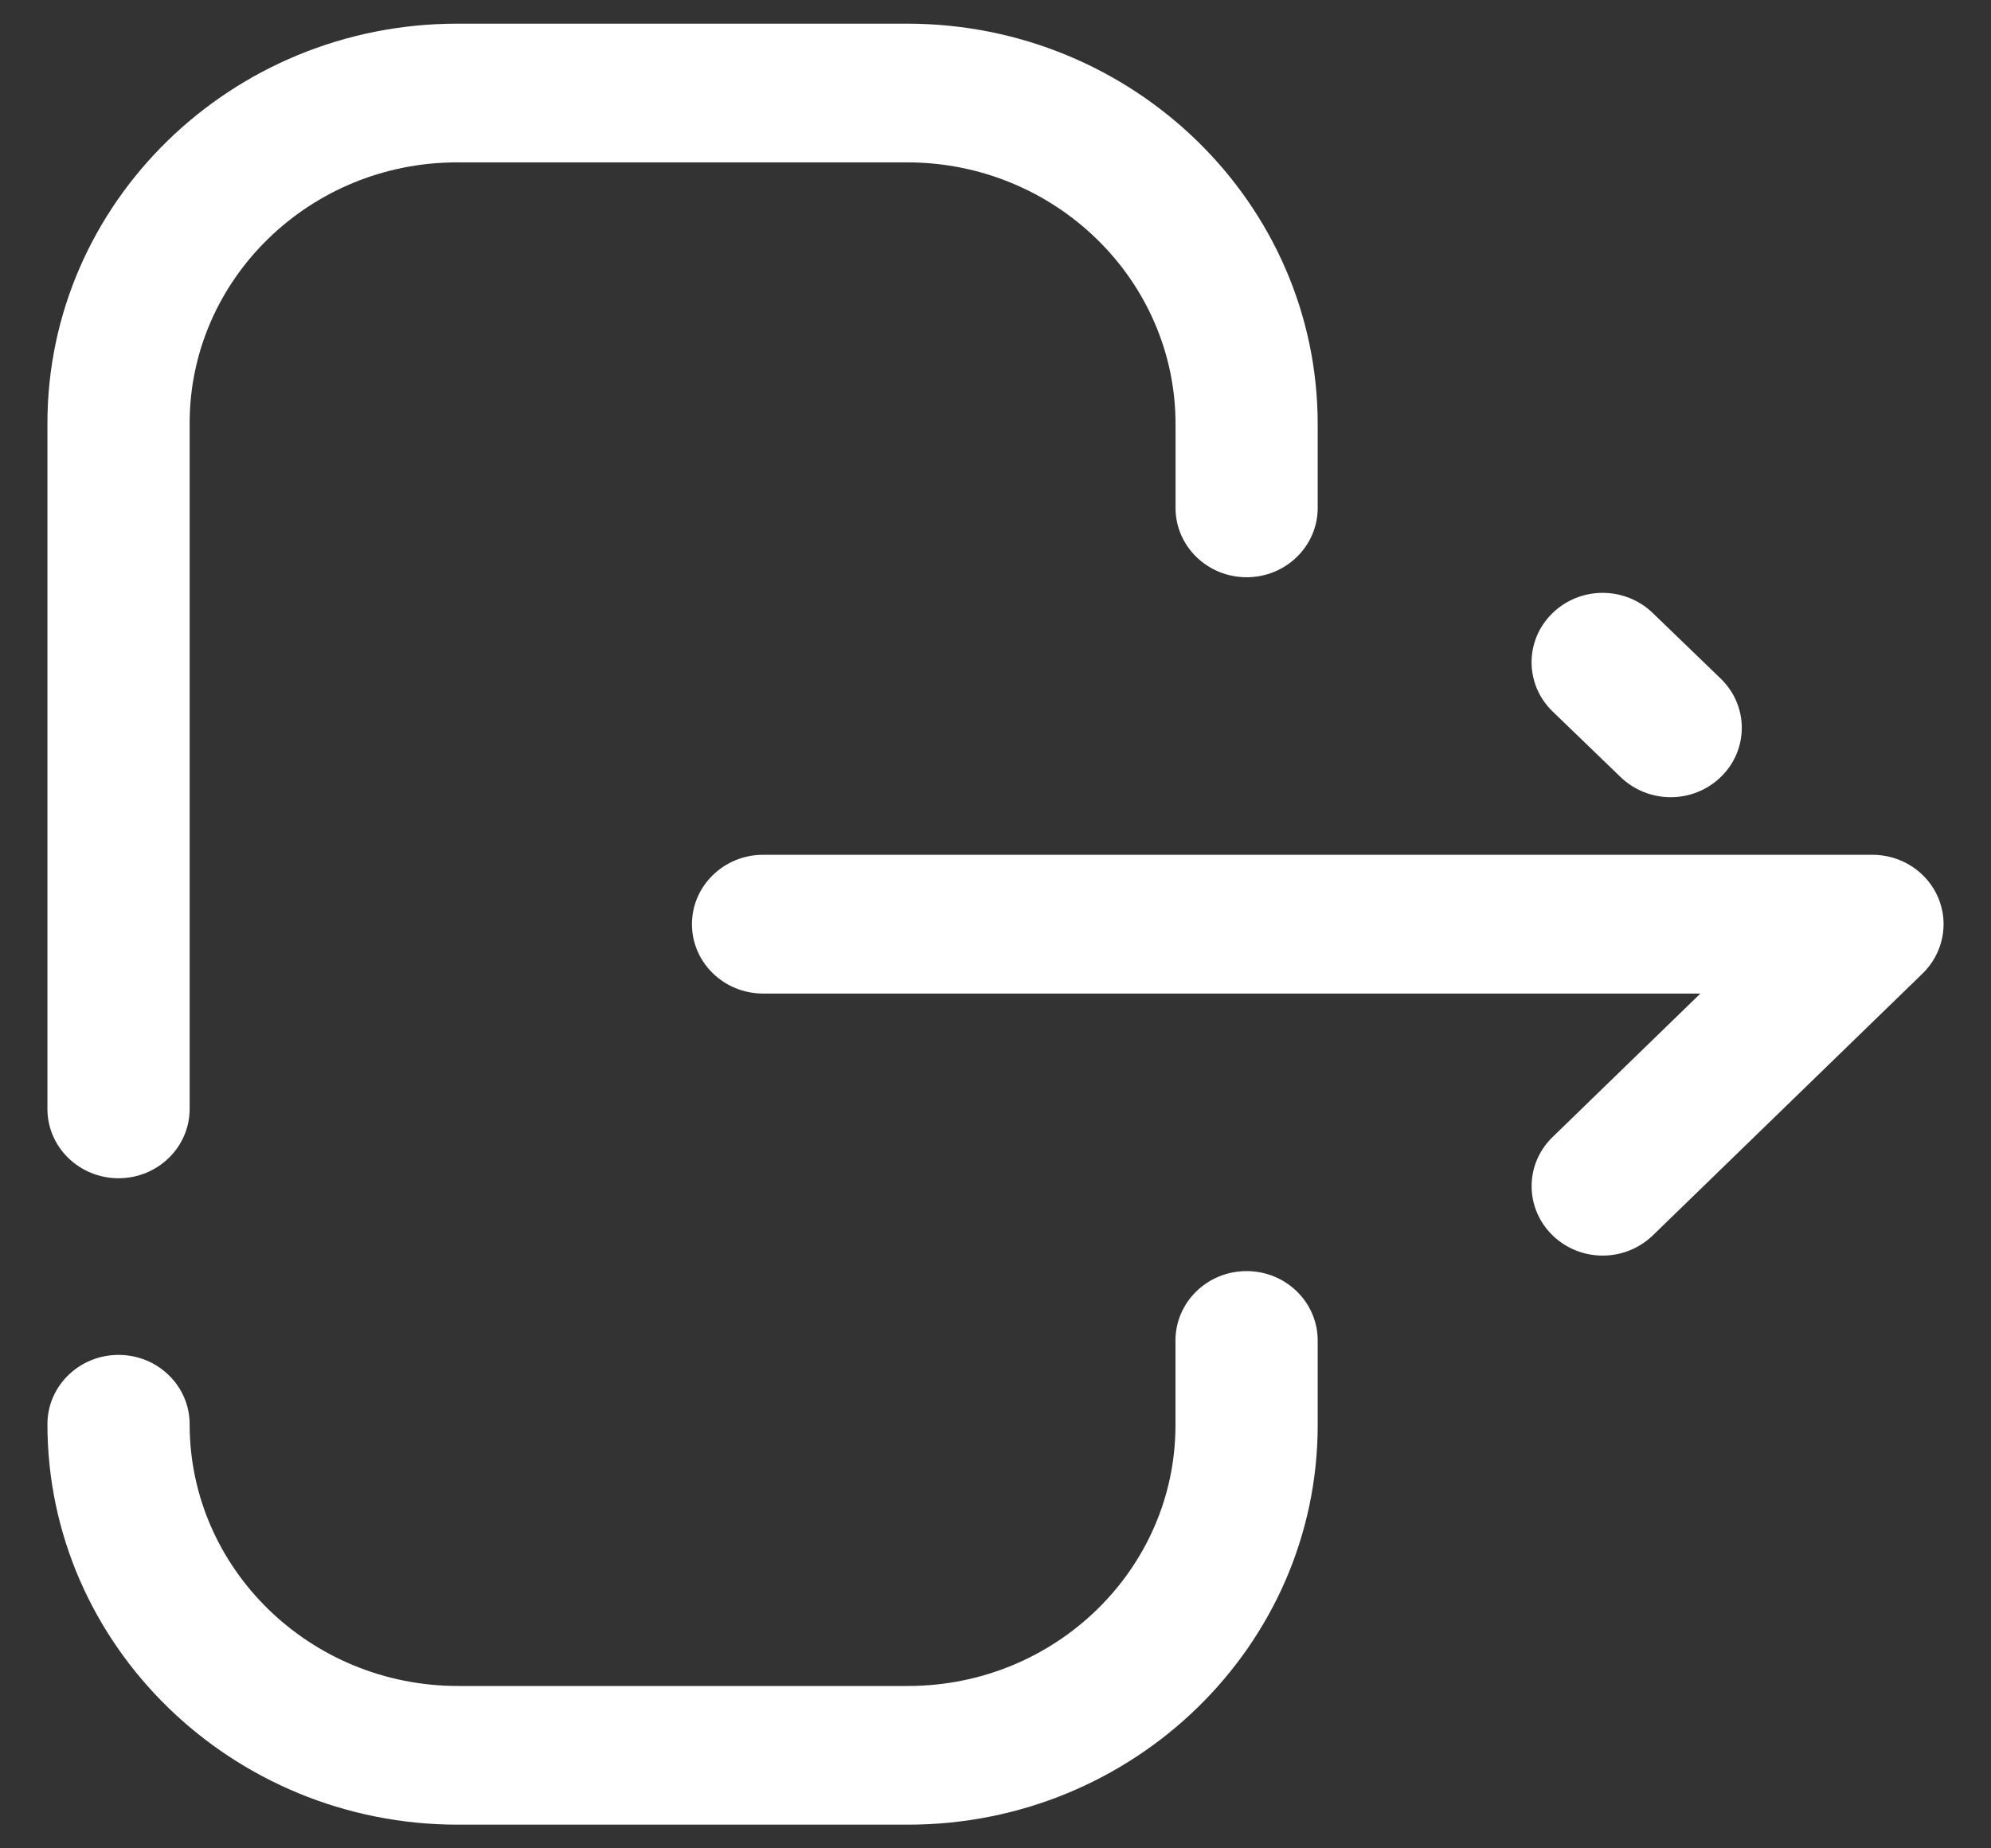 <svg width="28" height="26" viewBox="0 0 28 26" fill="none" xmlns="http://www.w3.org/2000/svg">
<rect x="0" y="0" width="28" height="26" fill="#333333" stroke="none"/>
<path d="M17.531 17.88C18.083 17.88 18.531 18.317 18.531 18.856V20.048C18.531 23.146 15.947 25.667 12.769 25.667H6.44C3.257 25.667 0.667 23.14 0.667 20.034C0.667 19.495 1.115 19.059 1.667 19.059C2.219 19.059 2.667 19.495 2.667 20.034C2.667 22.065 4.36 23.716 6.44 23.716H12.769C14.845 23.716 16.531 22.07 16.531 20.048V18.856C16.531 18.317 16.979 17.88 17.531 17.88ZM26.333 12.024C26.738 12.024 27.103 12.262 27.258 12.628C27.412 12.993 27.325 13.413 27.04 13.692L23.245 17.377C23.049 17.566 22.795 17.662 22.539 17.662C22.283 17.662 22.026 17.566 21.831 17.374C21.442 16.992 21.442 16.375 21.834 15.995L23.913 13.976H10.732C10.18 13.976 9.731 13.539 9.731 13C9.731 12.462 10.18 12.024 10.732 12.024H26.333ZM12.757 0.333C15.941 0.333 18.531 2.86 18.531 5.966V7.146C18.531 7.683 18.083 8.12 17.532 8.12C16.98 8.12 16.532 7.683 16.532 7.146V5.966C16.532 3.935 14.838 2.284 12.757 2.284H6.429C4.354 2.284 2.667 3.931 2.667 5.953V15.599C2.667 16.137 2.219 16.574 1.667 16.574C1.115 16.574 0.667 16.137 0.667 15.599V5.953C0.667 2.854 3.251 0.333 6.429 0.333H12.757ZM21.828 8.63C22.218 8.245 22.849 8.243 23.243 8.623L24.198 9.545C24.592 9.925 24.594 10.542 24.206 10.924C24.01 11.117 23.753 11.214 23.496 11.214C23.241 11.214 22.987 11.119 22.792 10.932L21.835 10.008C21.443 9.63 21.44 9.012 21.828 8.63Z" fill="white"/>
</svg>

